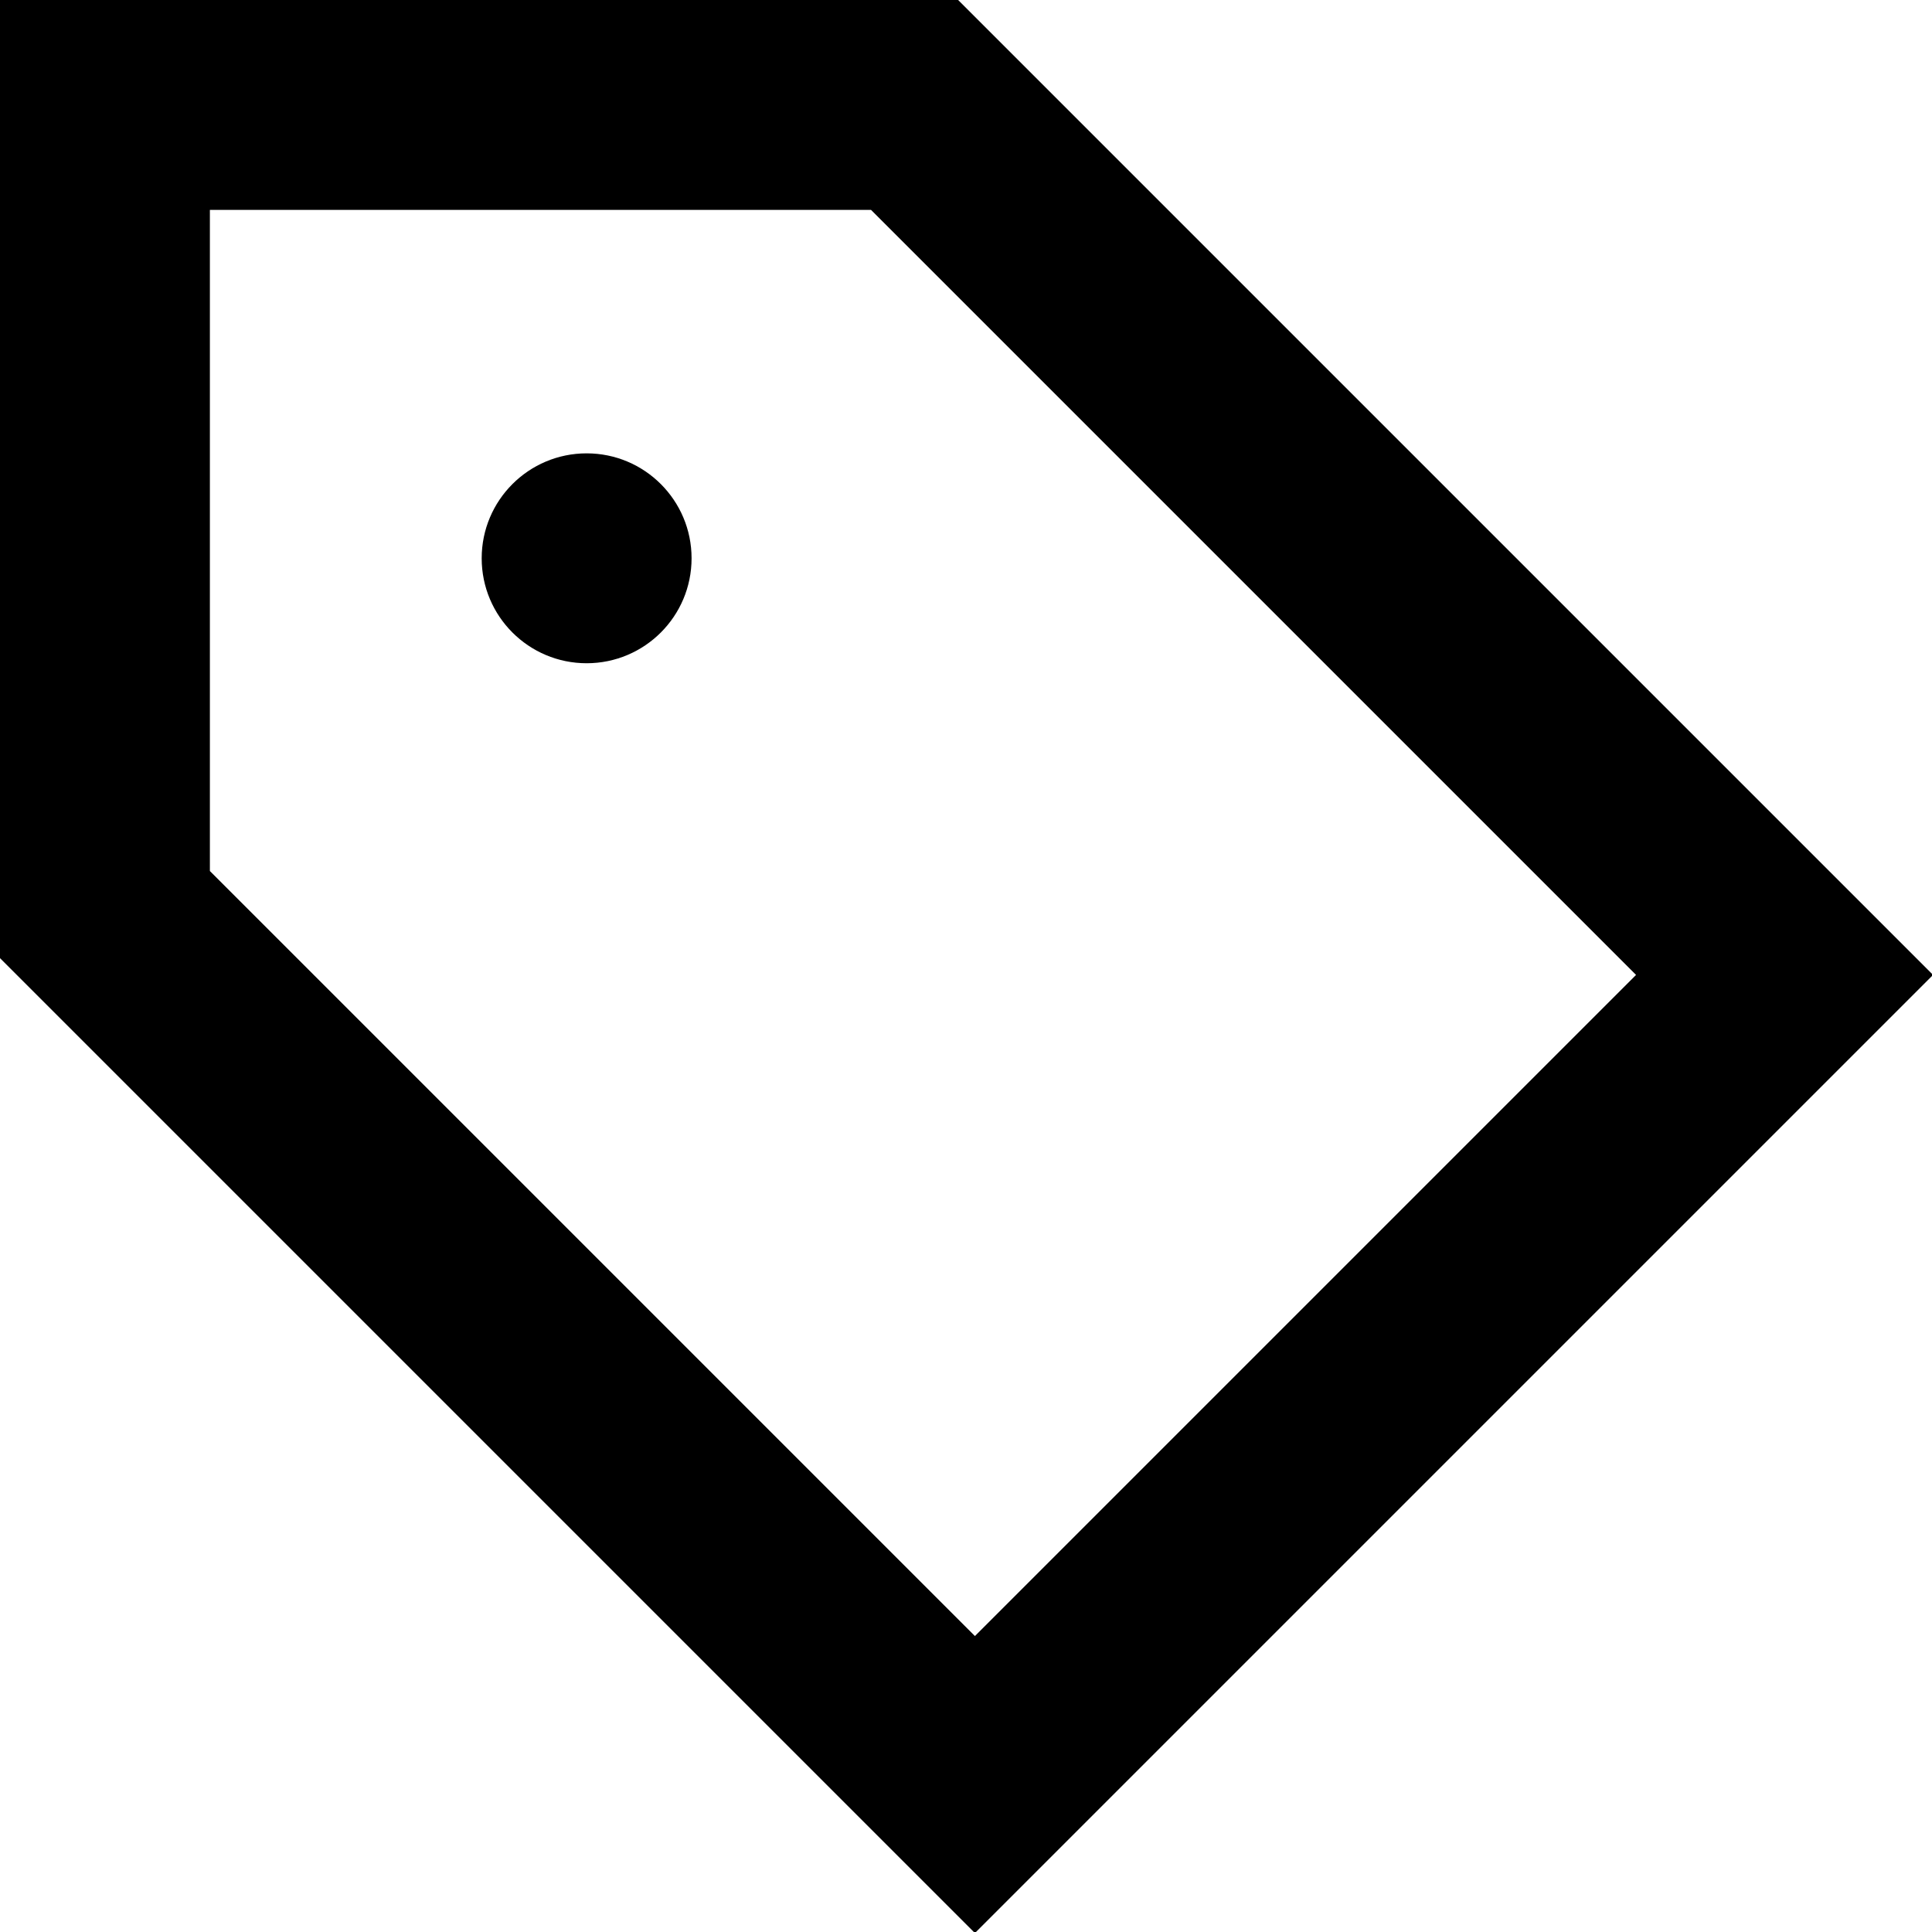 <?xml version="1.0" encoding="UTF-8"?><svg id="b" xmlns="http://www.w3.org/2000/svg" viewBox="0 0 18.41 18.41"><g id="c"><path d="M9.13,0H0v9.13l9.29,9.29,9.13-9.13L9.13,0ZM2,8.3V2h6.3l7.29,7.29-6.3,6.3-7.29-7.29Z"/><circle cx="5.59" cy="5.32" r="1"/></g></svg>
